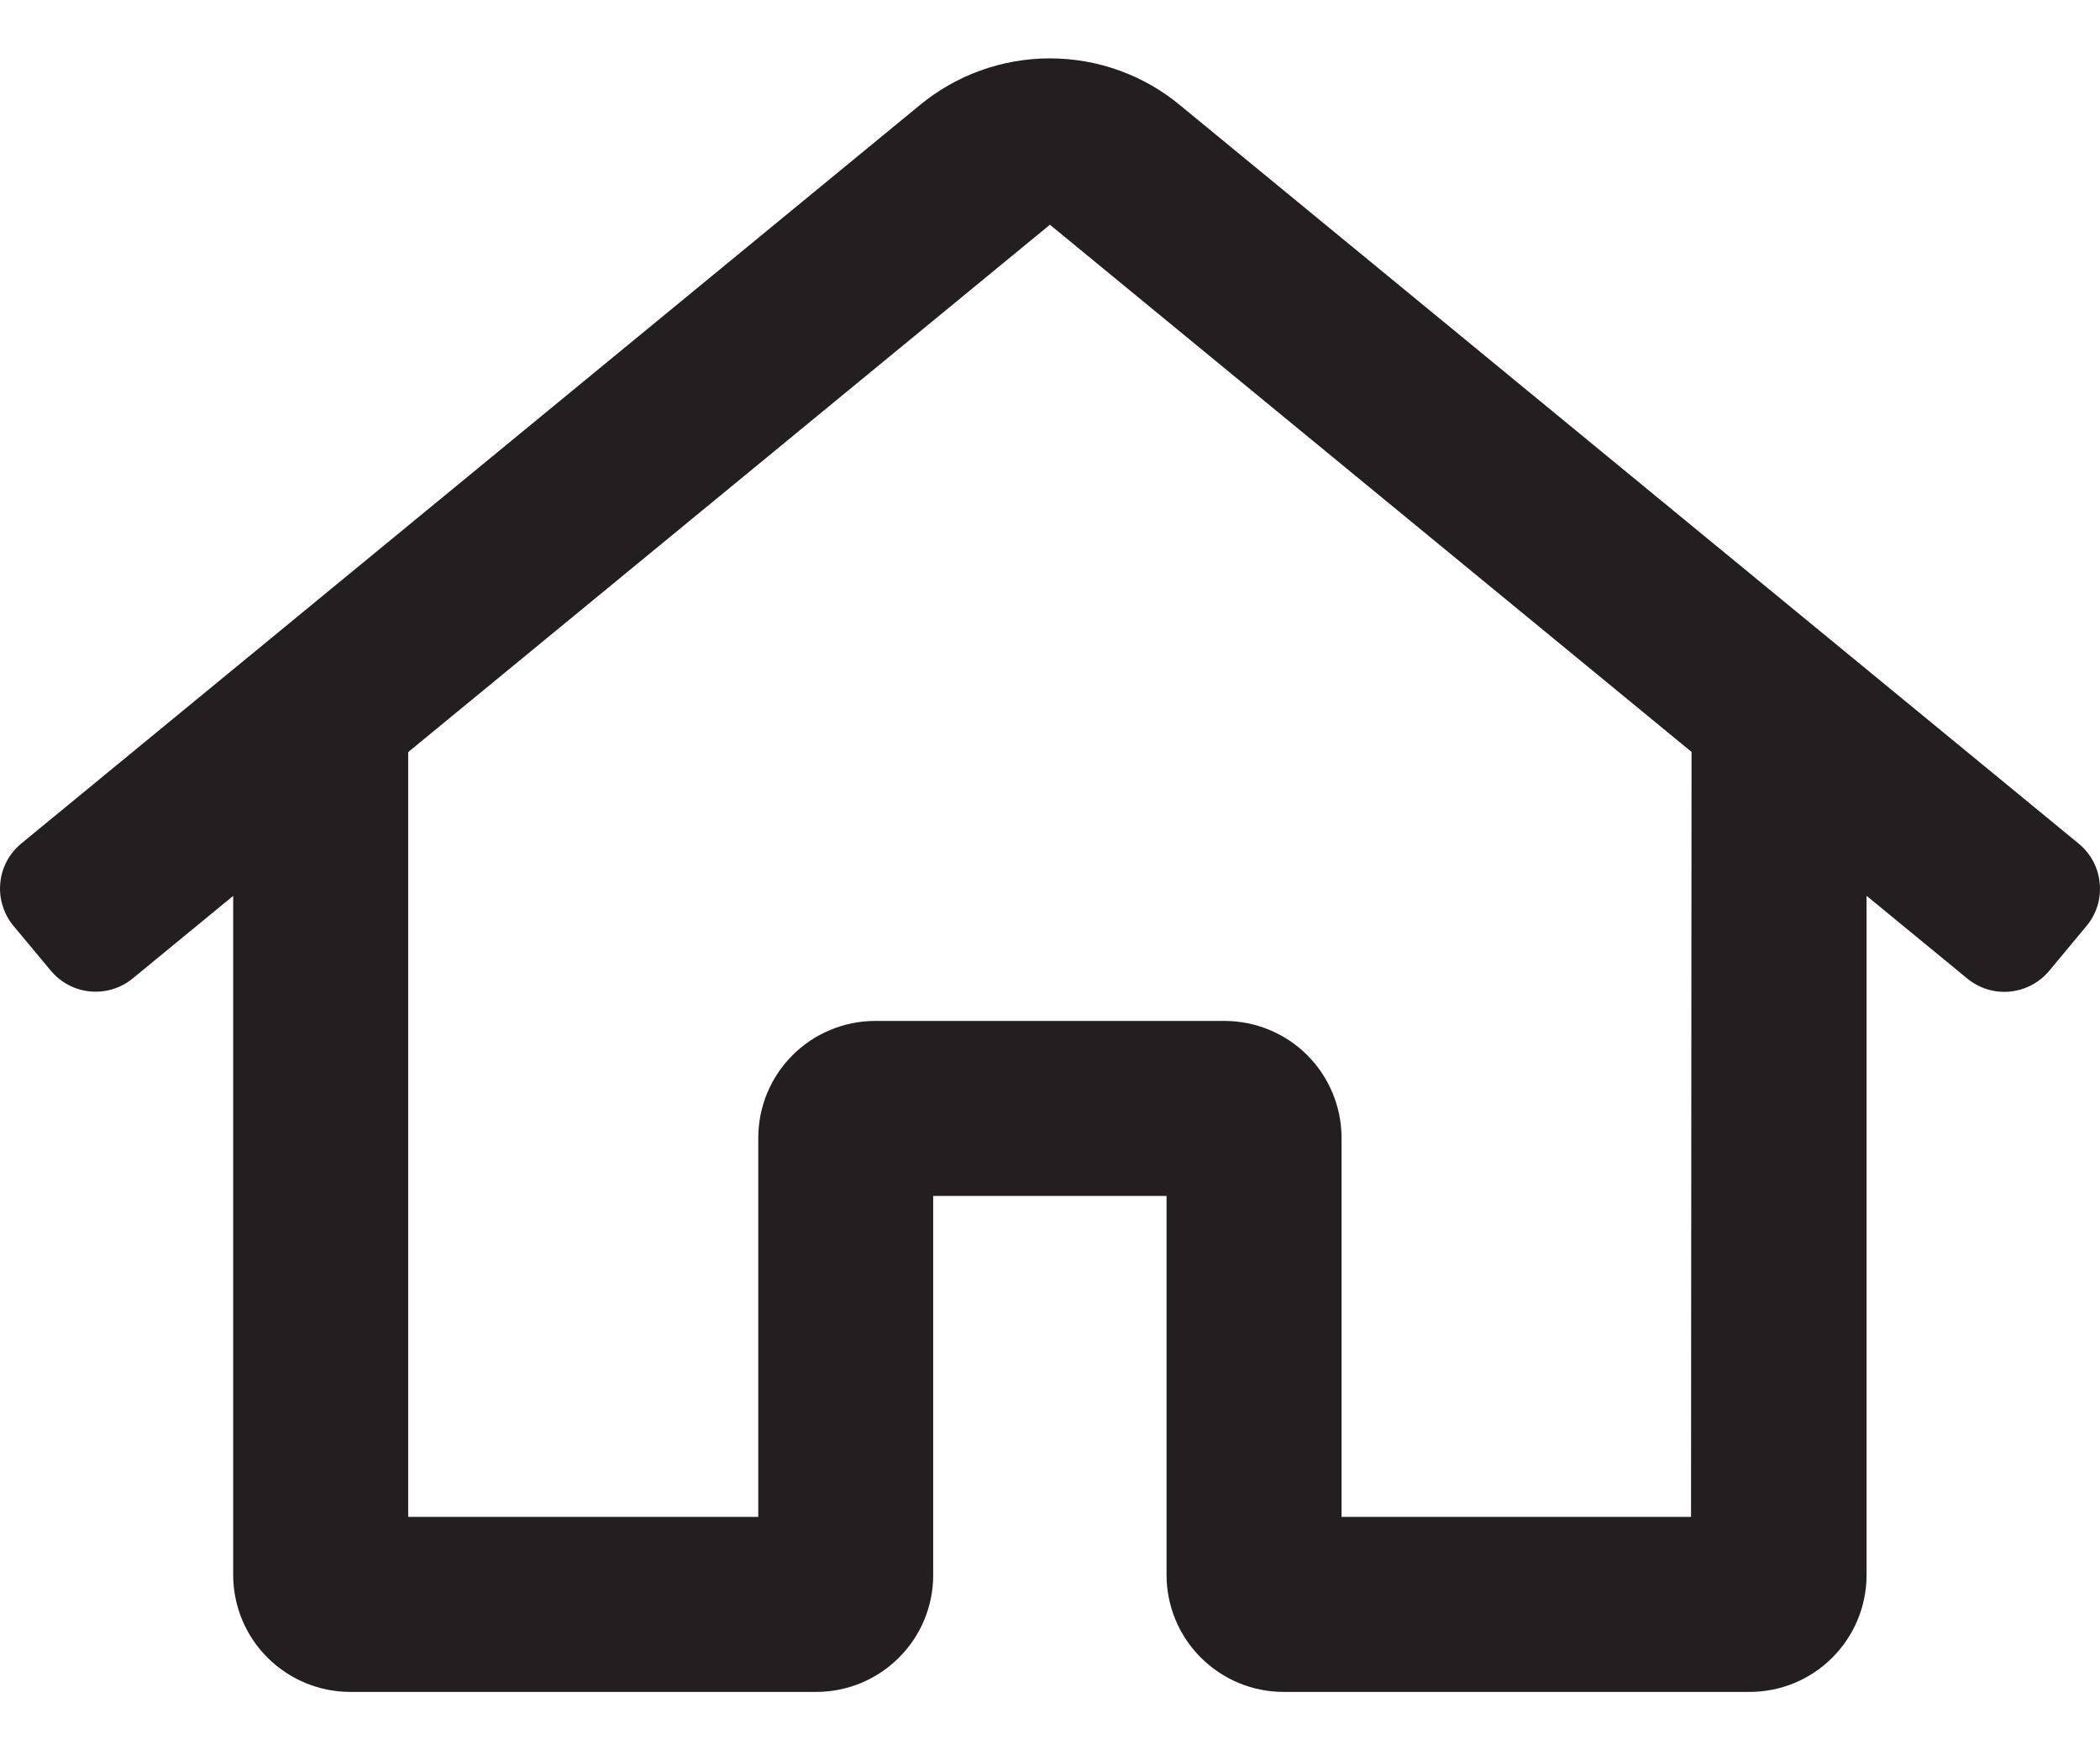 <svg width="24" height="20" viewBox="0 0 24 20" fill="none" xmlns="http://www.w3.org/2000/svg">
<path d="M23.759 9.642L13.493 1.208C13.074 0.858 12.545 0.667 11.999 0.667C11.453 0.667 10.924 0.858 10.504 1.208L0.239 9.642C0.172 9.698 0.116 9.767 0.076 9.844C0.035 9.922 0.01 10.007 0.003 10.094C-0.005 10.181 0.004 10.269 0.031 10.353C0.057 10.436 0.099 10.514 0.155 10.581L0.582 11.093C0.696 11.229 0.858 11.314 1.034 11.329C1.21 11.345 1.385 11.29 1.521 11.177L2.665 10.237V18C2.666 18.353 2.807 18.692 3.057 18.941C3.307 19.191 3.646 19.332 3.999 19.333H9.332C9.686 19.332 10.024 19.191 10.274 18.941C10.524 18.692 10.665 18.353 10.665 18V13.666H13.332V18C13.333 18.353 13.474 18.692 13.724 18.941C13.974 19.191 14.312 19.332 14.666 19.333H19.999C20.351 19.332 20.688 19.193 20.937 18.945C21.187 18.697 21.329 18.361 21.332 18.01V10.236L22.479 11.178C22.615 11.292 22.79 11.347 22.966 11.331C23.142 11.315 23.305 11.23 23.418 11.095L23.844 10.583C23.901 10.516 23.943 10.438 23.97 10.354C23.996 10.27 24.005 10.182 23.997 10.095C23.989 10.007 23.964 9.922 23.923 9.844C23.882 9.767 23.826 9.698 23.759 9.642ZM19.326 17.333H15.332V13C15.331 12.646 15.19 12.308 14.941 12.058C14.691 11.808 14.352 11.667 13.999 11.666H9.999C9.646 11.667 9.307 11.808 9.057 12.058C8.807 12.308 8.667 12.646 8.666 13V17.333H4.665V8.594L11.999 2.568L19.332 8.592L19.326 17.333Z" fill="#231F20"/>
</svg>
